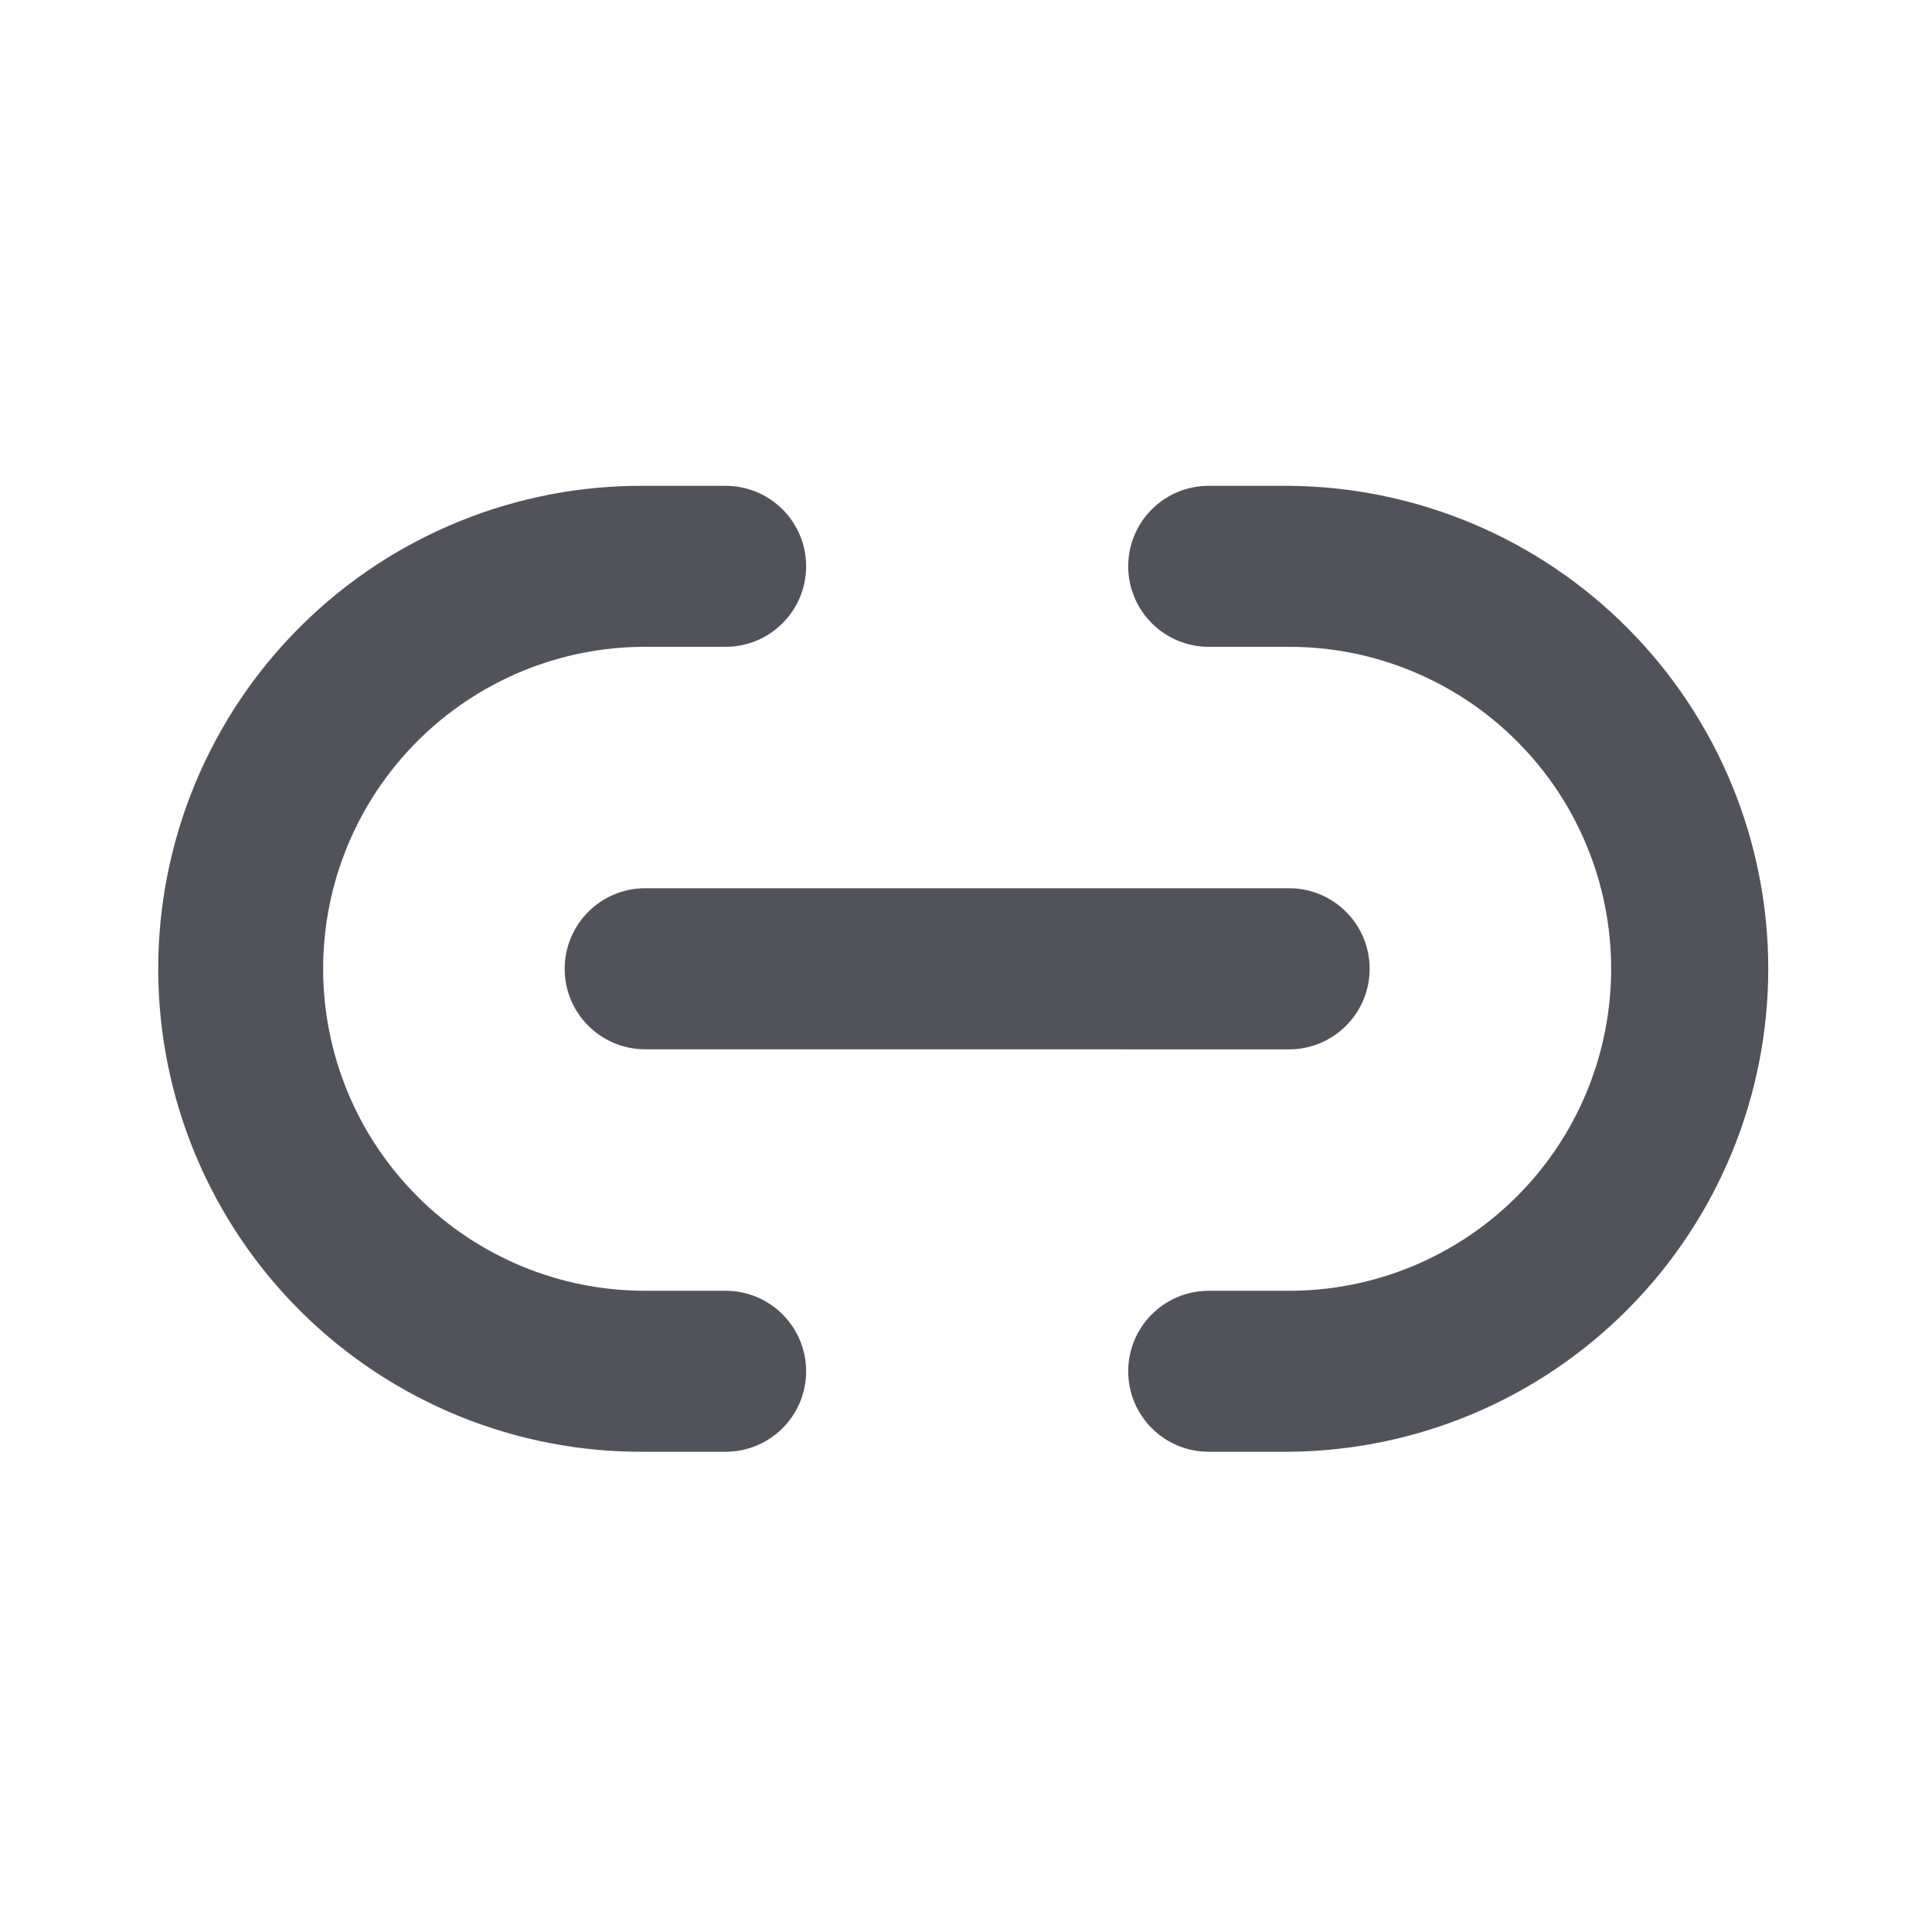 <svg width="28" height="28" viewBox="0 0 28 28" fill="none" xmlns="http://www.w3.org/2000/svg">
<path d="M17.517 21.04C16.873 21.04 16.351 20.518 16.351 19.874C16.351 19.23 16.873 18.707 17.517 18.707H18.683C19.296 18.707 19.903 18.587 20.469 18.352C21.036 18.117 21.55 17.774 21.983 17.34C22.417 16.907 22.761 16.393 22.995 15.826C23.23 15.26 23.35 14.653 23.35 14.04C23.35 13.428 23.23 12.821 22.995 12.255C22.761 11.688 22.417 11.174 21.983 10.741C21.55 10.307 21.036 9.964 20.469 9.729C19.903 9.494 19.296 9.374 18.683 9.374H17.517C16.873 9.374 16.351 8.851 16.351 8.207C16.351 7.563 16.873 7.041 17.517 7.041L18.683 7.041C20.53 7.056 22.296 7.8 23.596 9.111C24.897 10.422 25.627 12.194 25.627 14.04C25.627 15.887 24.897 17.659 23.596 18.97C22.296 20.281 20.53 21.025 18.683 21.04H17.517ZM11.683 19.874C11.683 20.518 11.161 21.04 10.517 21.04H9.35C8.426 21.048 7.51 20.872 6.654 20.524C5.798 20.175 5.019 19.661 4.363 19.01C3.707 18.36 3.187 17.585 2.831 16.733C2.476 15.88 2.293 14.965 2.293 14.04C2.293 13.117 2.476 12.202 2.831 11.349C3.187 10.496 3.707 9.721 4.363 9.071C5.019 8.42 5.798 7.906 6.654 7.557C7.51 7.209 8.426 7.033 9.35 7.041L10.517 7.041C11.161 7.041 11.683 7.563 11.683 8.207C11.683 8.851 11.161 9.374 10.517 9.374H9.35C8.737 9.374 8.13 9.494 7.564 9.729C6.998 9.964 6.483 10.307 6.05 10.741C5.617 11.174 5.273 11.688 5.038 12.255C4.804 12.821 4.683 13.428 4.683 14.04C4.683 14.653 4.804 15.26 5.038 15.826C5.273 16.393 5.617 16.907 6.05 17.34C6.483 17.774 6.998 18.117 7.564 18.352C8.13 18.587 8.737 18.707 9.35 18.707H10.517C11.161 18.707 11.683 19.23 11.683 19.874ZM18.683 12.873C19.327 12.873 19.85 13.396 19.85 14.04C19.85 14.685 19.327 15.208 18.683 15.208L9.351 15.207C8.706 15.207 8.184 14.685 8.184 14.041C8.184 13.396 8.706 12.873 9.351 12.873H18.683Z" fill="#52525B"/>
</svg>
